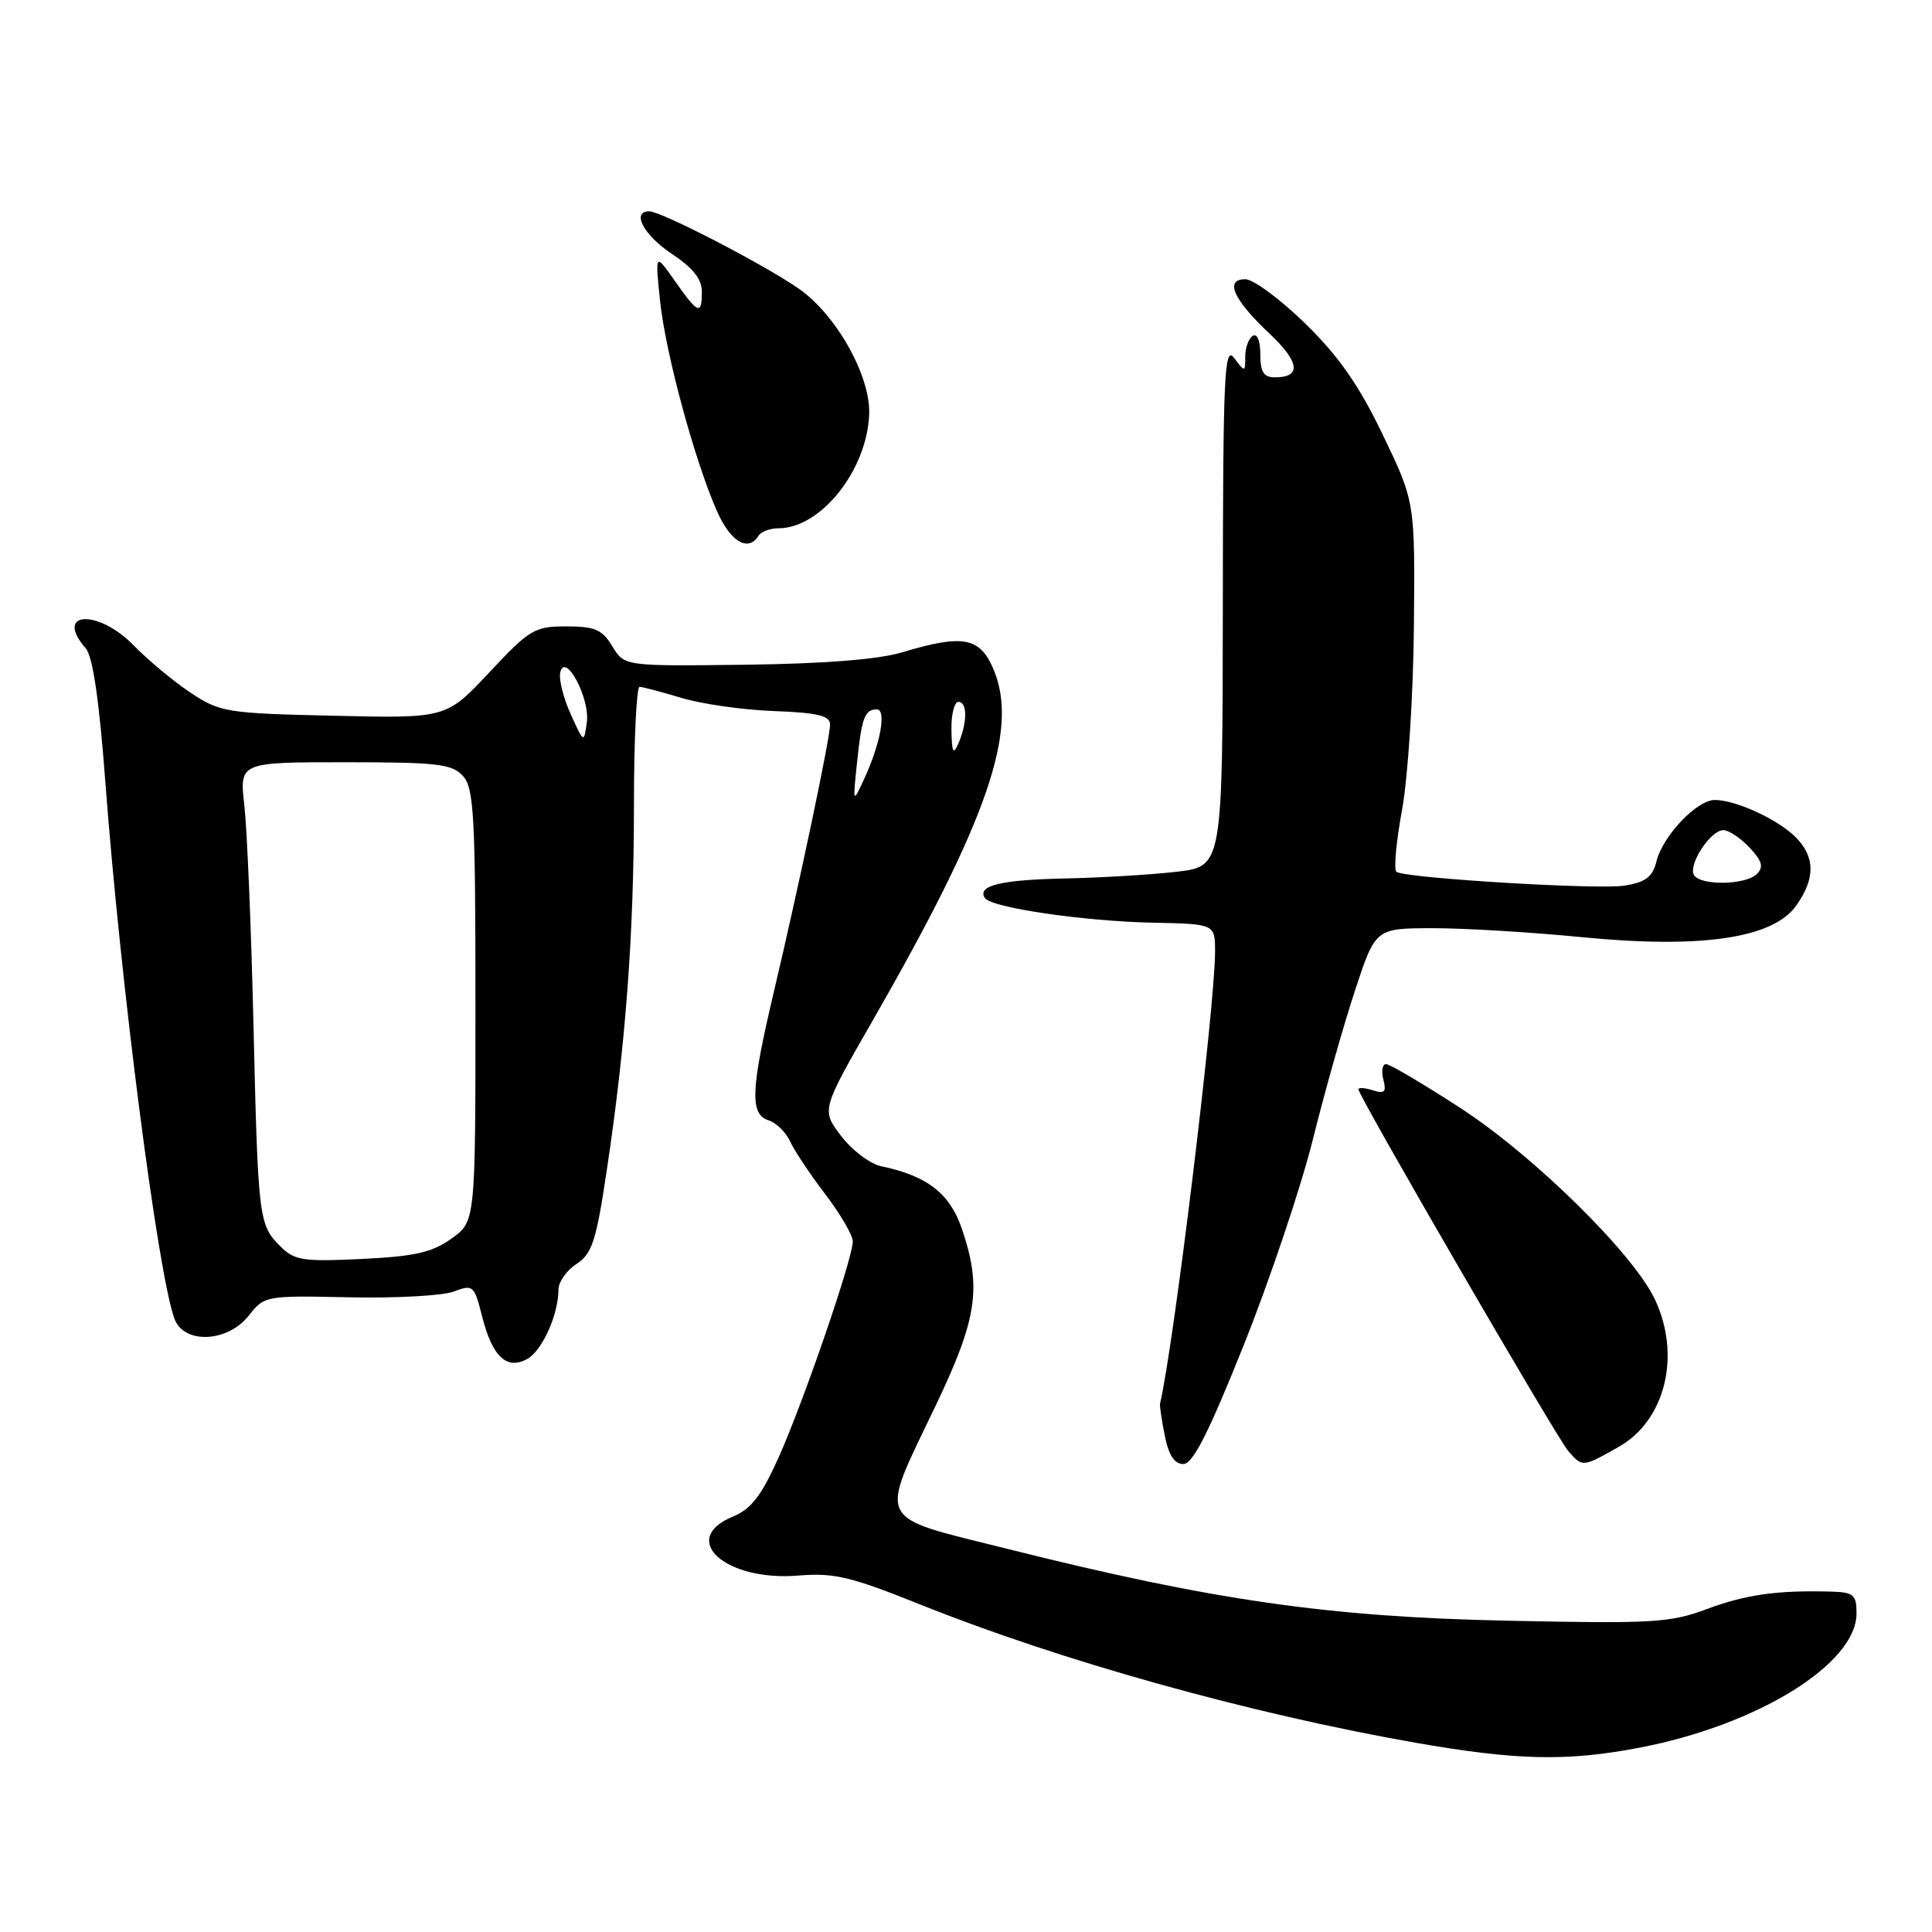 <?xml version="1.0" encoding="UTF-8" standalone="no"?>
<!DOCTYPE svg PUBLIC "-//W3C//DTD SVG 1.1//EN" "http://www.w3.org/Graphics/SVG/1.1/DTD/svg11.dtd" >
<svg xmlns="http://www.w3.org/2000/svg" xmlns:xlink="http://www.w3.org/1999/xlink" version="1.1" viewBox="0 0 256 256">
 <g >
 <path fill="currentColor"
d=" M 217.23 231.58 C 232.87 228.59 246.00 220.47 246.00 213.79 C 246.00 211.33 245.62 210.99 242.75 210.90 C 235.58 210.69 231.34 211.28 226.22 213.19 C 221.31 215.03 219.08 215.16 199.68 214.75 C 175.97 214.25 160.67 212.05 133.43 205.22 C 115.77 200.79 116.41 202.09 124.03 186.15 C 129.50 174.69 130.10 170.59 127.45 162.81 C 125.85 158.13 122.85 155.80 116.79 154.54 C 115.31 154.24 112.91 152.43 111.46 150.53 C 108.83 147.08 108.83 147.08 115.60 135.29 C 130.89 108.67 135.01 96.74 131.67 88.74 C 129.86 84.43 127.63 84.00 119.53 86.44 C 116.39 87.38 109.25 87.95 98.74 88.08 C 82.74 88.28 82.74 88.28 81.14 85.64 C 79.79 83.42 78.83 83.00 75.04 83.00 C 70.83 83.00 70.18 83.39 64.84 89.09 C 59.13 95.19 59.13 95.19 44.24 94.84 C 30.01 94.52 29.17 94.38 25.27 91.80 C 23.03 90.31 19.64 87.50 17.75 85.55 C 12.98 80.64 7.08 80.99 11.37 85.92 C 12.29 86.97 13.15 92.86 13.95 103.50 C 15.96 130.30 20.91 168.78 23.12 174.75 C 24.37 178.14 30.16 177.89 32.96 174.33 C 35.03 171.69 35.18 171.66 46.28 171.90 C 52.46 172.03 58.70 171.69 60.15 171.13 C 62.68 170.17 62.84 170.31 63.88 174.42 C 65.22 179.74 67.11 181.55 69.83 180.09 C 71.82 179.03 74.00 174.20 74.00 170.87 C 74.00 169.87 75.07 168.34 76.39 167.48 C 78.45 166.13 79.00 164.45 80.38 155.21 C 82.91 138.39 84.00 123.80 84.00 106.75 C 84.00 98.09 84.34 91.00 84.75 91.01 C 85.16 91.02 87.66 91.68 90.31 92.48 C 92.95 93.28 98.46 94.07 102.55 94.22 C 108.36 94.44 109.98 94.83 109.99 96.00 C 109.99 97.79 105.96 116.94 102.49 131.64 C 99.47 144.43 99.34 147.66 101.85 148.45 C 102.86 148.77 104.15 150.04 104.71 151.27 C 105.27 152.50 107.37 155.64 109.37 158.26 C 111.36 160.88 113.00 163.68 113.00 164.49 C 113.00 166.75 106.47 185.76 103.17 193.12 C 100.89 198.19 99.54 199.95 97.12 200.95 C 89.87 203.95 96.10 209.57 105.79 208.77 C 110.49 208.38 112.72 208.91 121.87 212.58 C 140.54 220.07 165.50 227.04 187.50 230.91 C 200.97 233.27 207.61 233.42 217.23 231.58 Z  M 164.80 178.24 C 168.26 169.58 172.39 157.30 173.97 150.95 C 175.55 144.59 178.07 135.71 179.56 131.20 C 182.26 123.00 182.26 123.00 189.88 122.99 C 194.07 122.99 202.95 123.52 209.61 124.18 C 225.41 125.73 234.91 124.34 238.00 120.01 C 240.56 116.40 240.54 113.54 237.91 110.91 C 235.56 108.56 229.99 106.00 227.22 106.00 C 224.84 106.00 220.33 110.75 219.49 114.13 C 218.98 116.20 218.07 116.89 215.26 117.35 C 211.78 117.91 186.43 116.38 185.04 115.53 C 184.66 115.29 184.99 111.59 185.78 107.30 C 186.57 102.93 187.26 92.23 187.35 83.00 C 187.50 66.50 187.50 66.50 183.24 57.64 C 180.08 51.06 177.44 47.26 172.97 42.89 C 169.66 39.65 166.07 37.00 165.01 37.00 C 162.22 37.00 163.42 39.69 168.22 44.21 C 172.22 47.97 172.47 50.00 168.94 50.00 C 167.44 50.00 167.00 49.30 167.00 46.94 C 167.00 45.16 166.58 44.14 166.00 44.50 C 165.45 44.84 165.00 46.08 165.00 47.25 C 165.00 49.34 164.97 49.34 163.53 47.44 C 162.23 45.72 162.06 49.46 162.03 80.15 C 162.00 114.80 162.00 114.80 155.93 115.51 C 152.59 115.90 145.95 116.30 141.17 116.40 C 132.60 116.58 129.47 117.34 130.49 118.98 C 131.28 120.26 143.52 122.07 152.75 122.26 C 161.00 122.43 161.00 122.43 161.00 126.11 C 161.00 133.39 155.54 178.23 153.71 186.00 C 153.65 186.28 153.93 188.19 154.34 190.25 C 154.86 192.83 155.62 194.00 156.80 193.99 C 158.06 193.98 160.13 189.91 164.80 178.24 Z  M 214.50 191.71 C 220.68 188.21 222.79 179.57 219.27 172.15 C 216.39 166.08 203.25 153.15 193.53 146.83 C 188.59 143.62 184.15 141.00 183.66 141.00 C 183.17 141.00 183.01 141.92 183.30 143.04 C 183.73 144.69 183.47 144.97 181.92 144.47 C 180.86 144.14 180.00 144.08 180.00 144.34 C 180.00 145.22 206.25 190.48 207.79 192.25 C 209.69 194.44 209.67 194.44 214.50 191.71 Z  M 100.50 71.00 C 100.84 70.45 102.03 70.00 103.15 70.00 C 108.77 70.00 114.90 62.28 115.17 54.88 C 115.36 49.77 110.76 41.62 105.76 38.19 C 100.98 34.91 87.60 28.00 86.02 28.00 C 83.62 28.00 85.30 31.17 89.00 33.62 C 91.79 35.47 93.00 36.98 93.00 38.63 C 93.00 41.82 92.52 41.64 89.44 37.25 C 86.80 33.50 86.80 33.50 87.46 39.85 C 88.18 46.77 92.03 61.01 95.01 67.75 C 96.79 71.79 99.15 73.18 100.50 71.00 Z  M 37.14 165.14 C 34.28 162.28 34.19 161.57 33.58 135.50 C 33.28 122.85 32.74 109.91 32.38 106.75 C 31.72 101.00 31.72 101.00 45.71 101.00 C 57.98 101.00 59.89 101.22 61.35 102.83 C 62.80 104.44 63.00 108.05 63.00 133.26 C 63.00 161.86 63.00 161.86 59.81 164.13 C 57.25 165.96 54.94 166.48 47.93 166.82 C 40.13 167.19 39.02 167.02 37.14 165.14 Z  M 113.56 101.06 C 114.17 95.10 114.58 94.00 116.18 94.00 C 117.49 94.00 116.68 98.50 114.54 103.14 C 112.99 106.50 112.99 106.50 113.56 101.06 Z  M 126.07 96.75 C 126.03 94.69 126.45 93.00 127.00 93.00 C 128.19 93.00 128.19 95.72 127.00 98.50 C 126.31 100.10 126.13 99.76 126.07 96.75 Z  M 75.63 94.65 C 74.67 92.54 74.04 90.06 74.23 89.15 C 74.83 86.25 78.20 92.49 77.76 95.69 C 77.37 98.50 77.37 98.50 75.63 94.65 Z  M 224.47 115.96 C 223.64 114.61 226.64 110.00 228.35 110.00 C 229.07 110.00 230.63 111.04 231.82 112.31 C 233.50 114.09 233.72 114.88 232.79 115.81 C 231.32 117.28 225.36 117.38 224.47 115.96 Z "/>
</g>
</svg>
